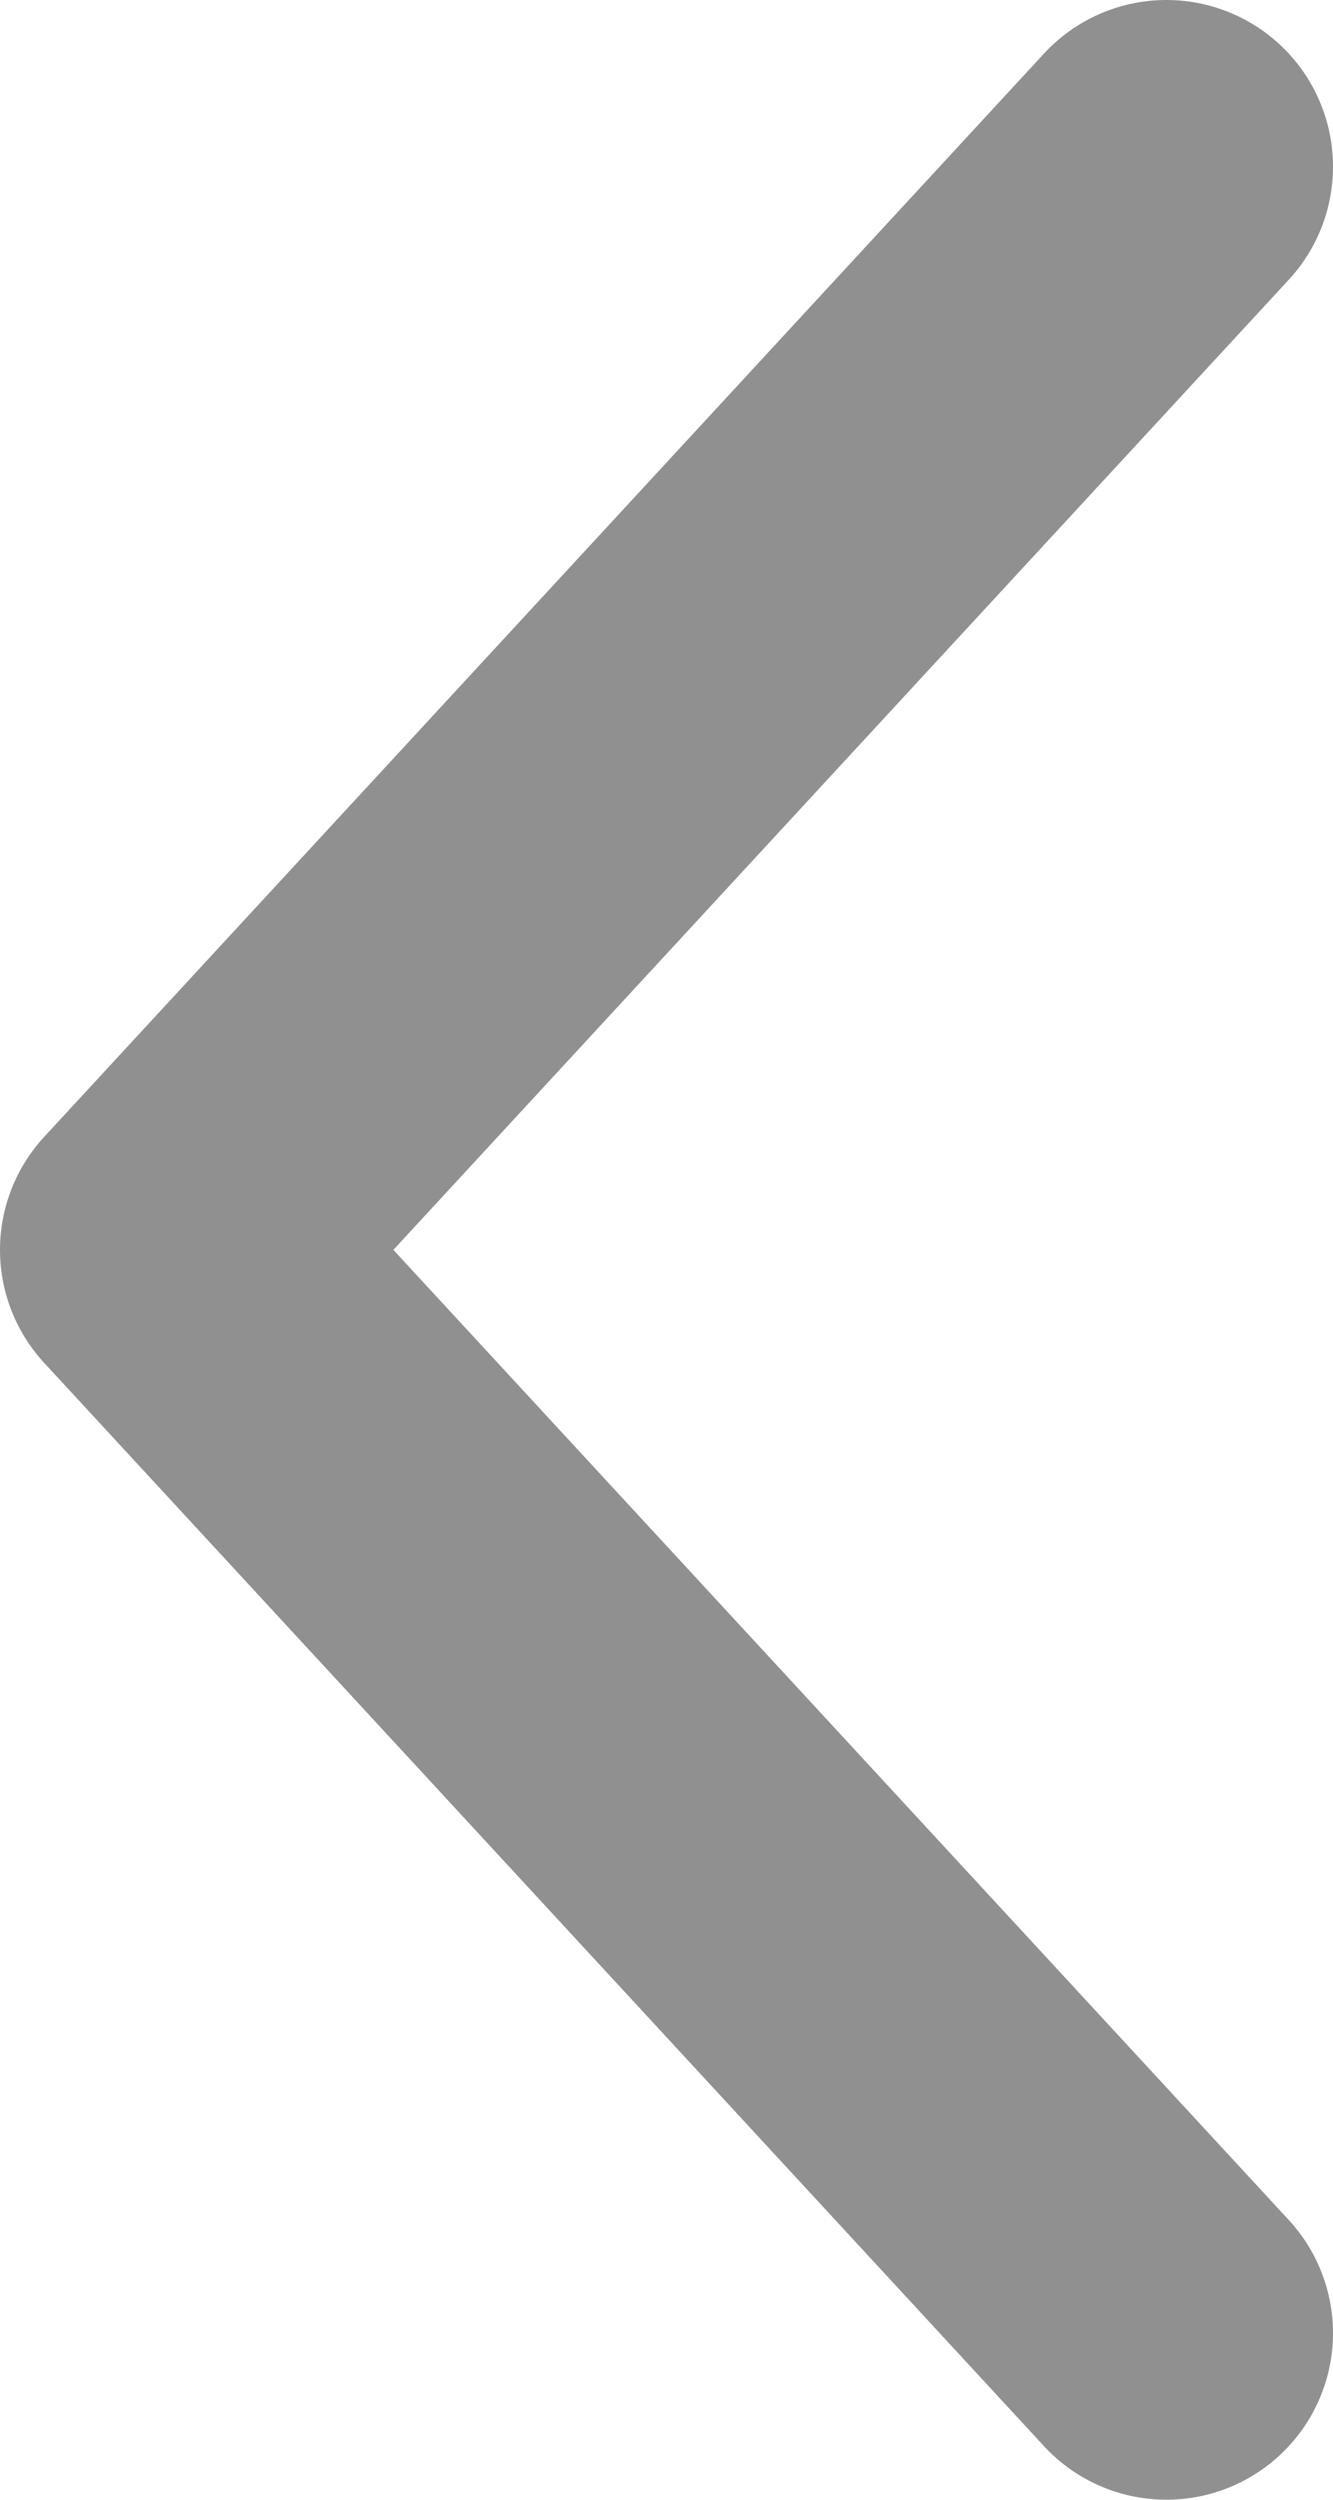 <svg width="8" height="15" viewBox="0 0 8 15" fill="none" xmlns="http://www.w3.org/2000/svg">
<path opacity="0.5" d="M7 14L1 7.5L7 1" stroke="#232323" stroke-width="2" stroke-linecap="round" stroke-linejoin="round"/>
</svg>

